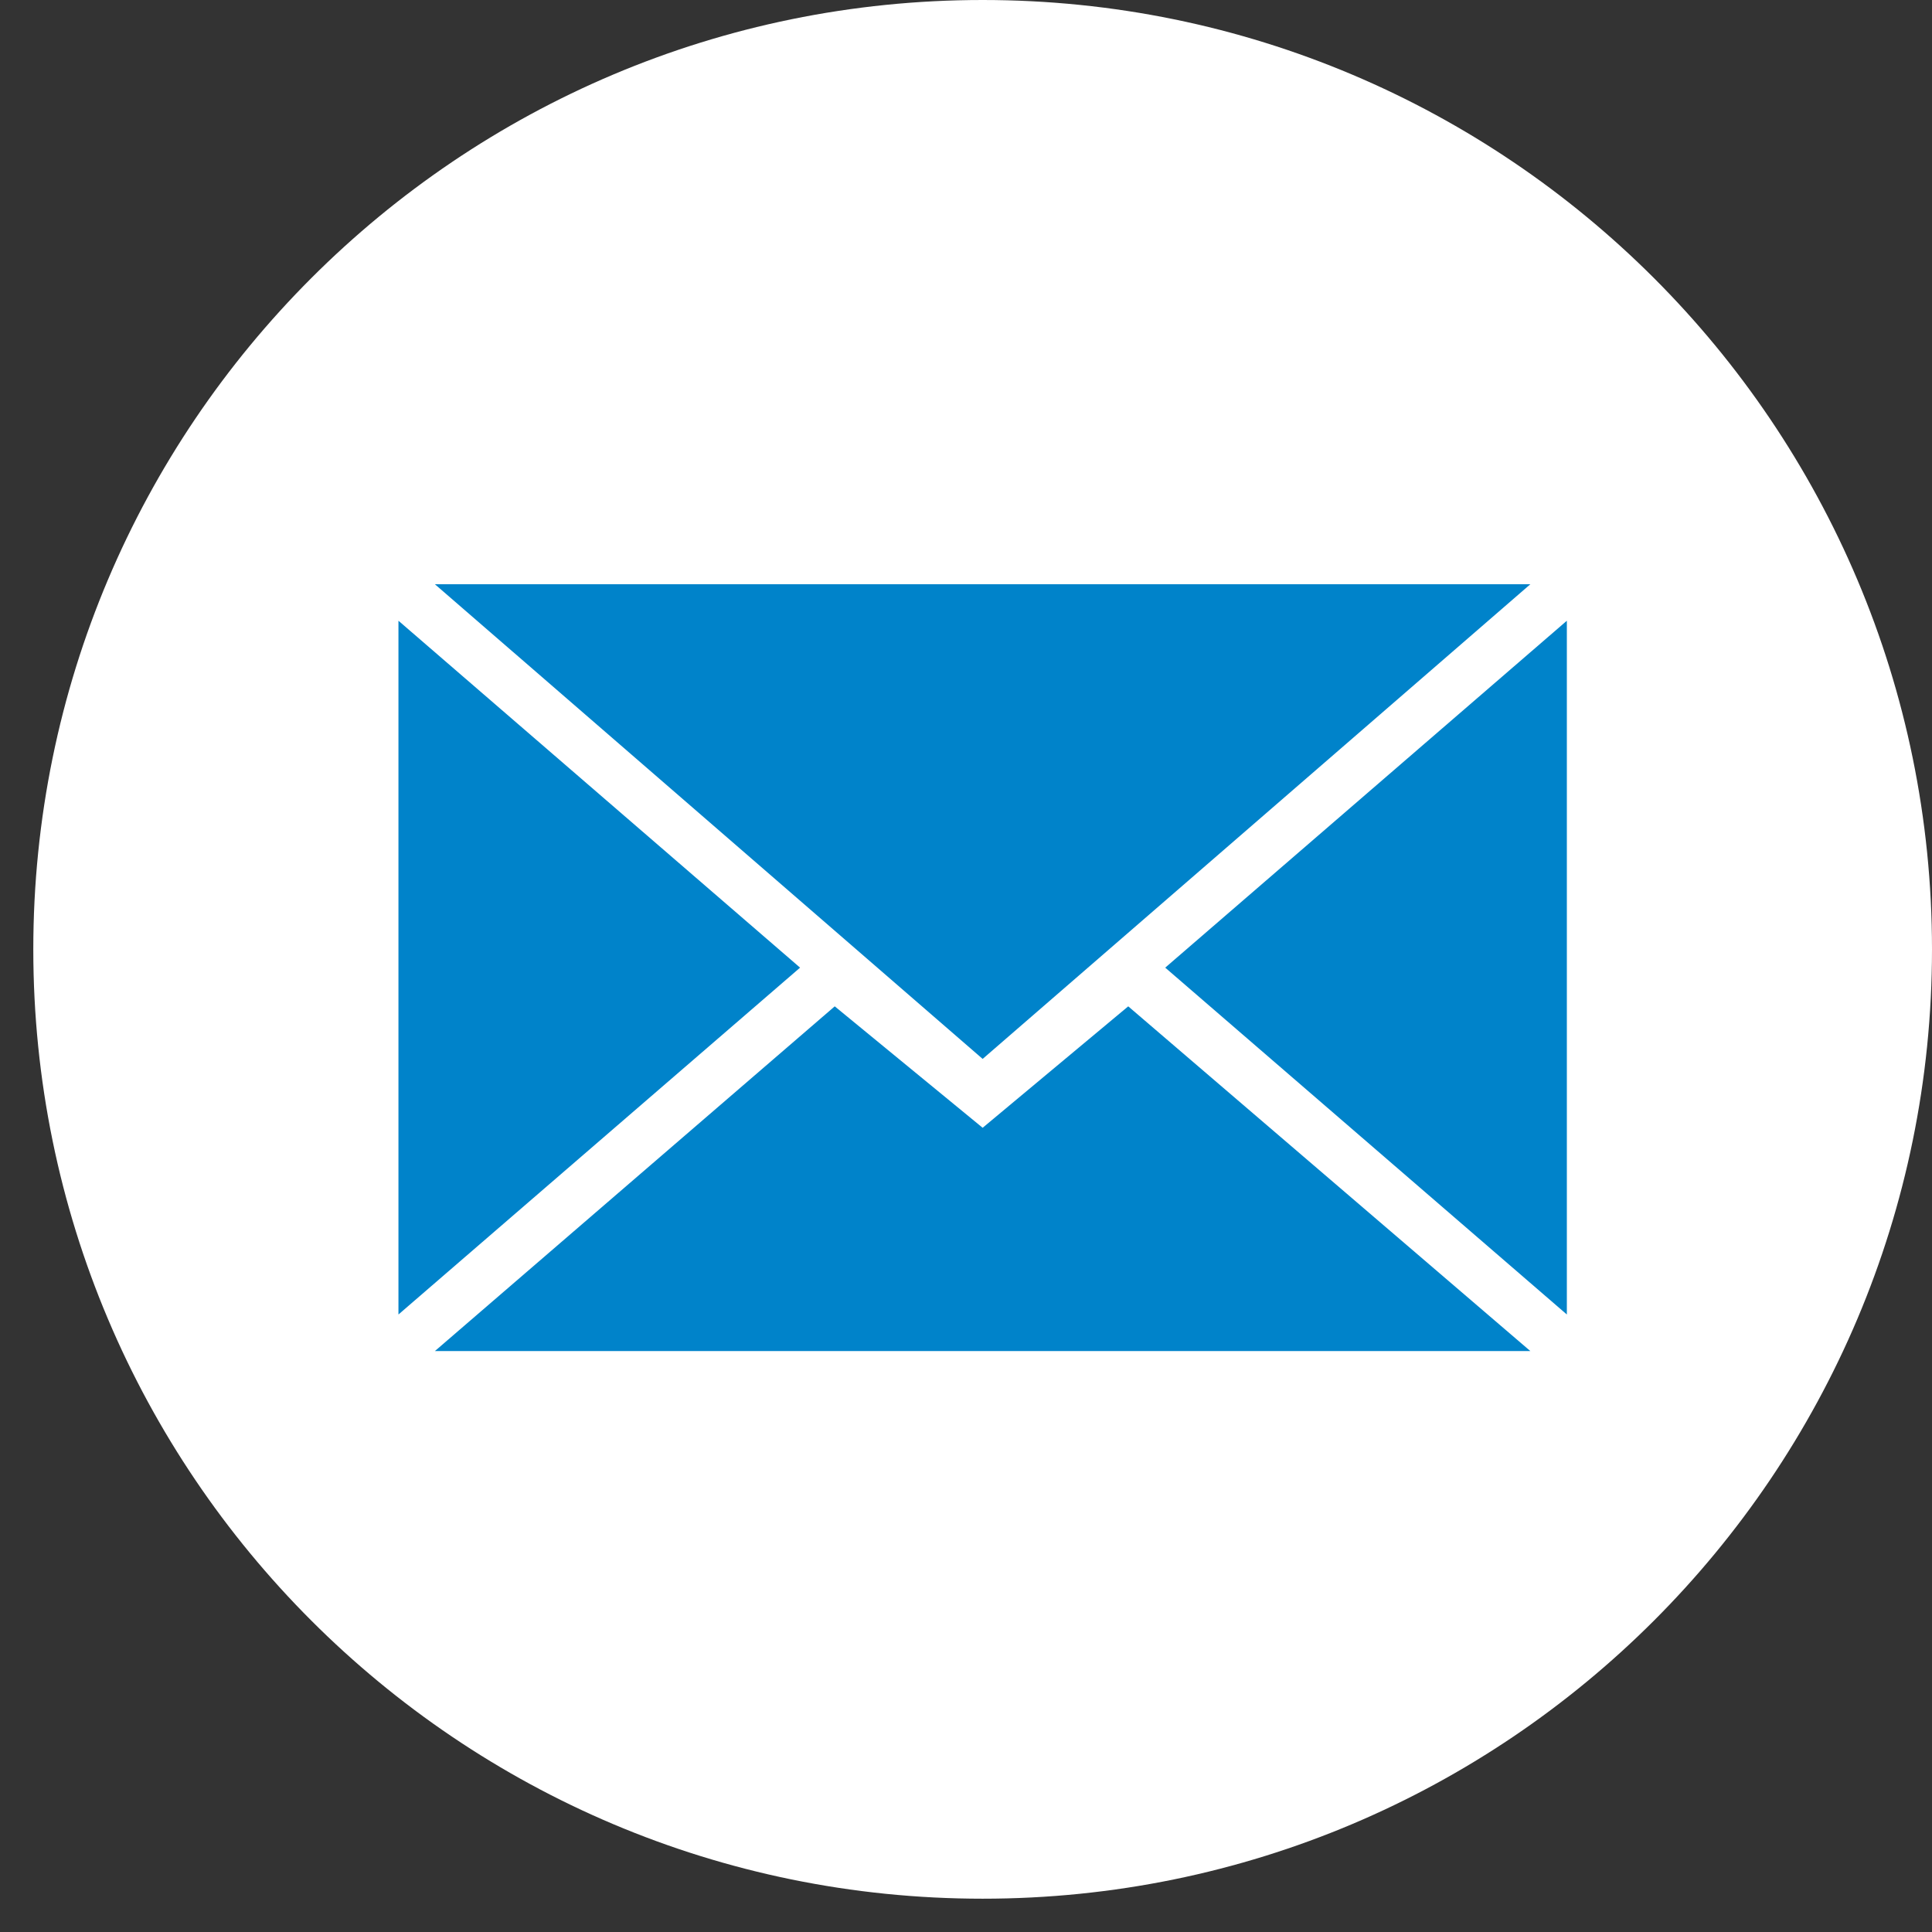 <svg width="34" height="34" viewBox="0 0 34 34" fill="none" xmlns="http://www.w3.org/2000/svg">
<rect x="0" y="0" width="34" height="34" fill="#333333" stroke="none"/>
<path fill-rule="evenodd" clip-rule="evenodd" d="M17.293 33.414C26.52 33.414 34 25.934 34 16.707C34 7.48 26.52 0 17.293 0C8.066 0 0.586 7.48 0.586 16.707C0.586 25.934 8.066 33.414 17.293 33.414Z" fill="white"/>
<path fill-rule="evenodd" clip-rule="evenodd" d="M17.293 18.635L26.931 10.282H7.654L17.293 18.635ZM14.69 17.71L17.293 19.847L19.855 17.71L26.931 23.776H7.654L14.69 17.71ZM7.012 23.133V10.924L14.08 17.029L7.012 23.133ZM27.574 23.133V10.924L20.506 17.029L27.574 23.133Z" fill="#0083CA"/>
</svg>